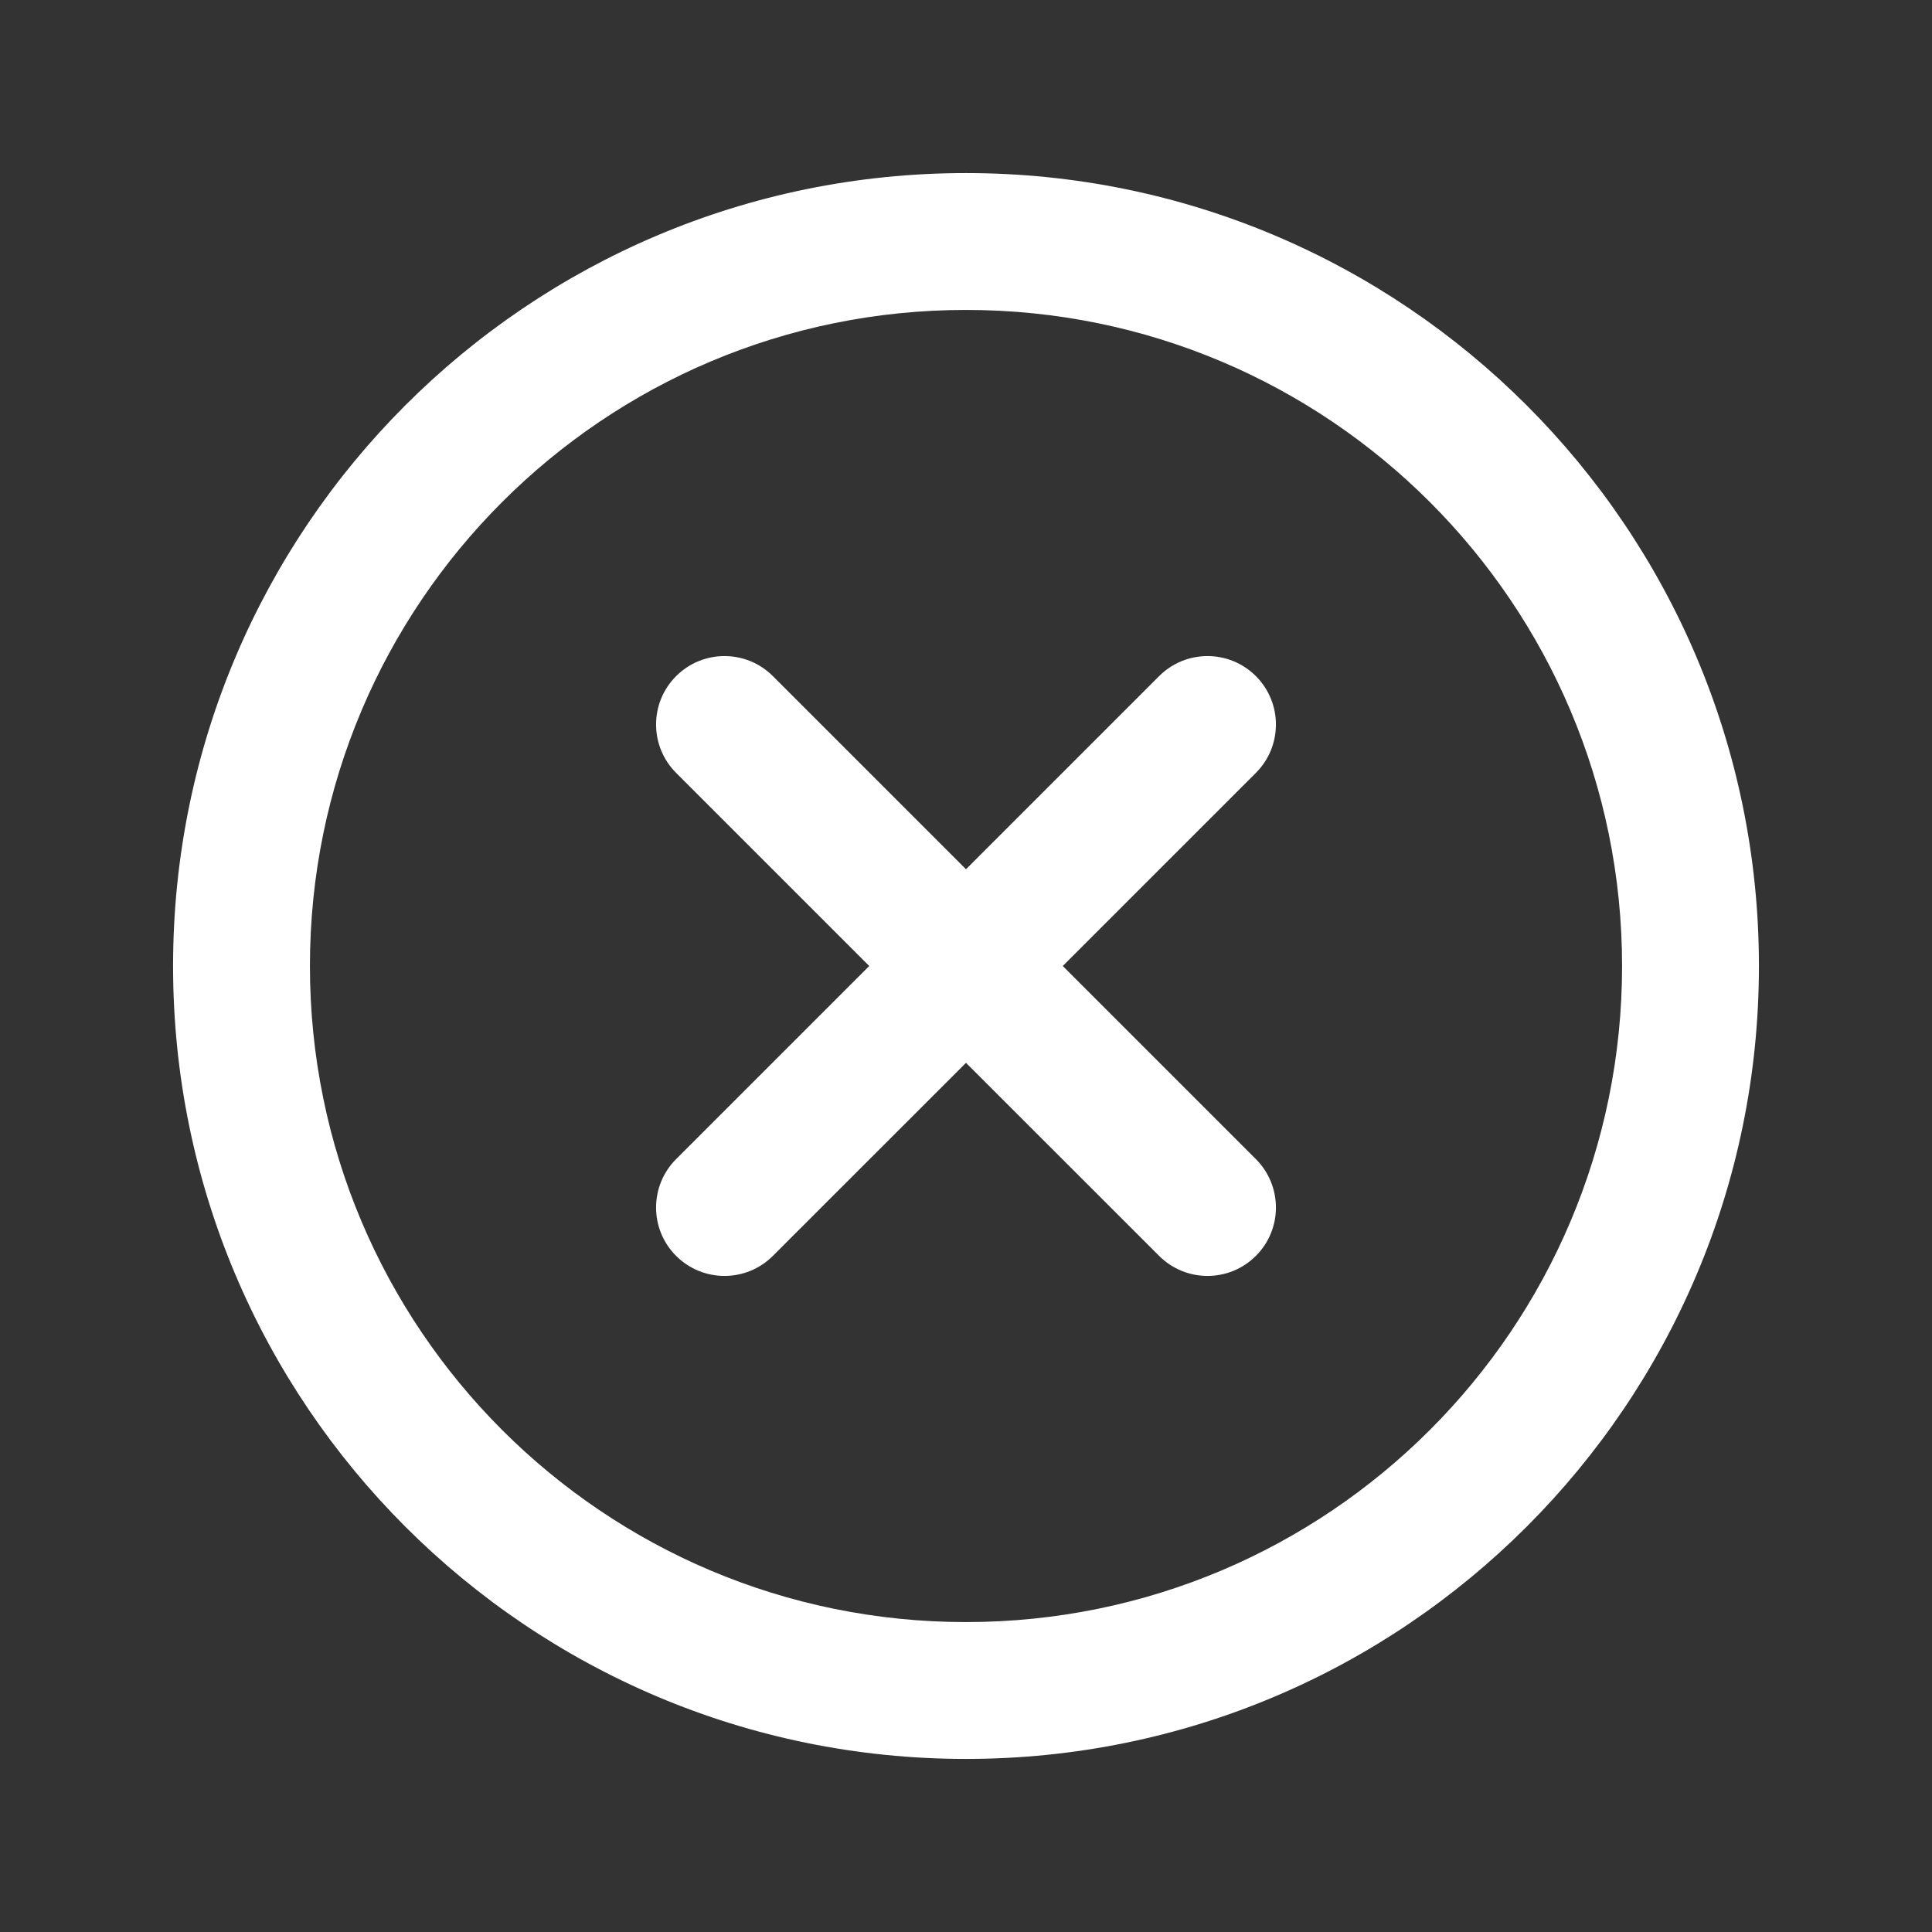<svg width="24" height="24" viewBox="0 0 24 24" fill="none" xmlns="http://www.w3.org/2000/svg">
<rect x="0" y="0" width="24" height="24" fill="#333333" stroke="none"/>
<path fill-rule="evenodd" clip-rule="evenodd" d="M3.85 12C3.85 7.499 7.499 3.85 12 3.85C16.501 3.85 20.15 7.499 20.15 12C20.15 16.502 16.501 20.15 12 20.15C7.499 20.15 3.85 16.502 3.85 12ZM12 2.15C6.56 2.15 2.15 6.56 2.15 12C2.15 17.44 6.56 21.85 12 21.85C17.44 21.85 21.85 17.44 21.85 12C21.85 6.56 17.44 2.15 12 2.15ZM9.601 8.399C9.269 8.067 8.731 8.067 8.399 8.399C8.067 8.731 8.067 9.269 8.399 9.601L10.798 12L8.399 14.399C8.067 14.731 8.067 15.27 8.399 15.601C8.731 15.933 9.269 15.933 9.601 15.601L12 13.203L14.399 15.601C14.731 15.933 15.269 15.933 15.601 15.601C15.933 15.27 15.933 14.731 15.601 14.399L13.202 12L15.601 9.601C15.933 9.269 15.933 8.731 15.601 8.399C15.269 8.067 14.731 8.067 14.399 8.399L12 10.798L9.601 8.399Z" fill="#FFFFFF"/>
</svg>
